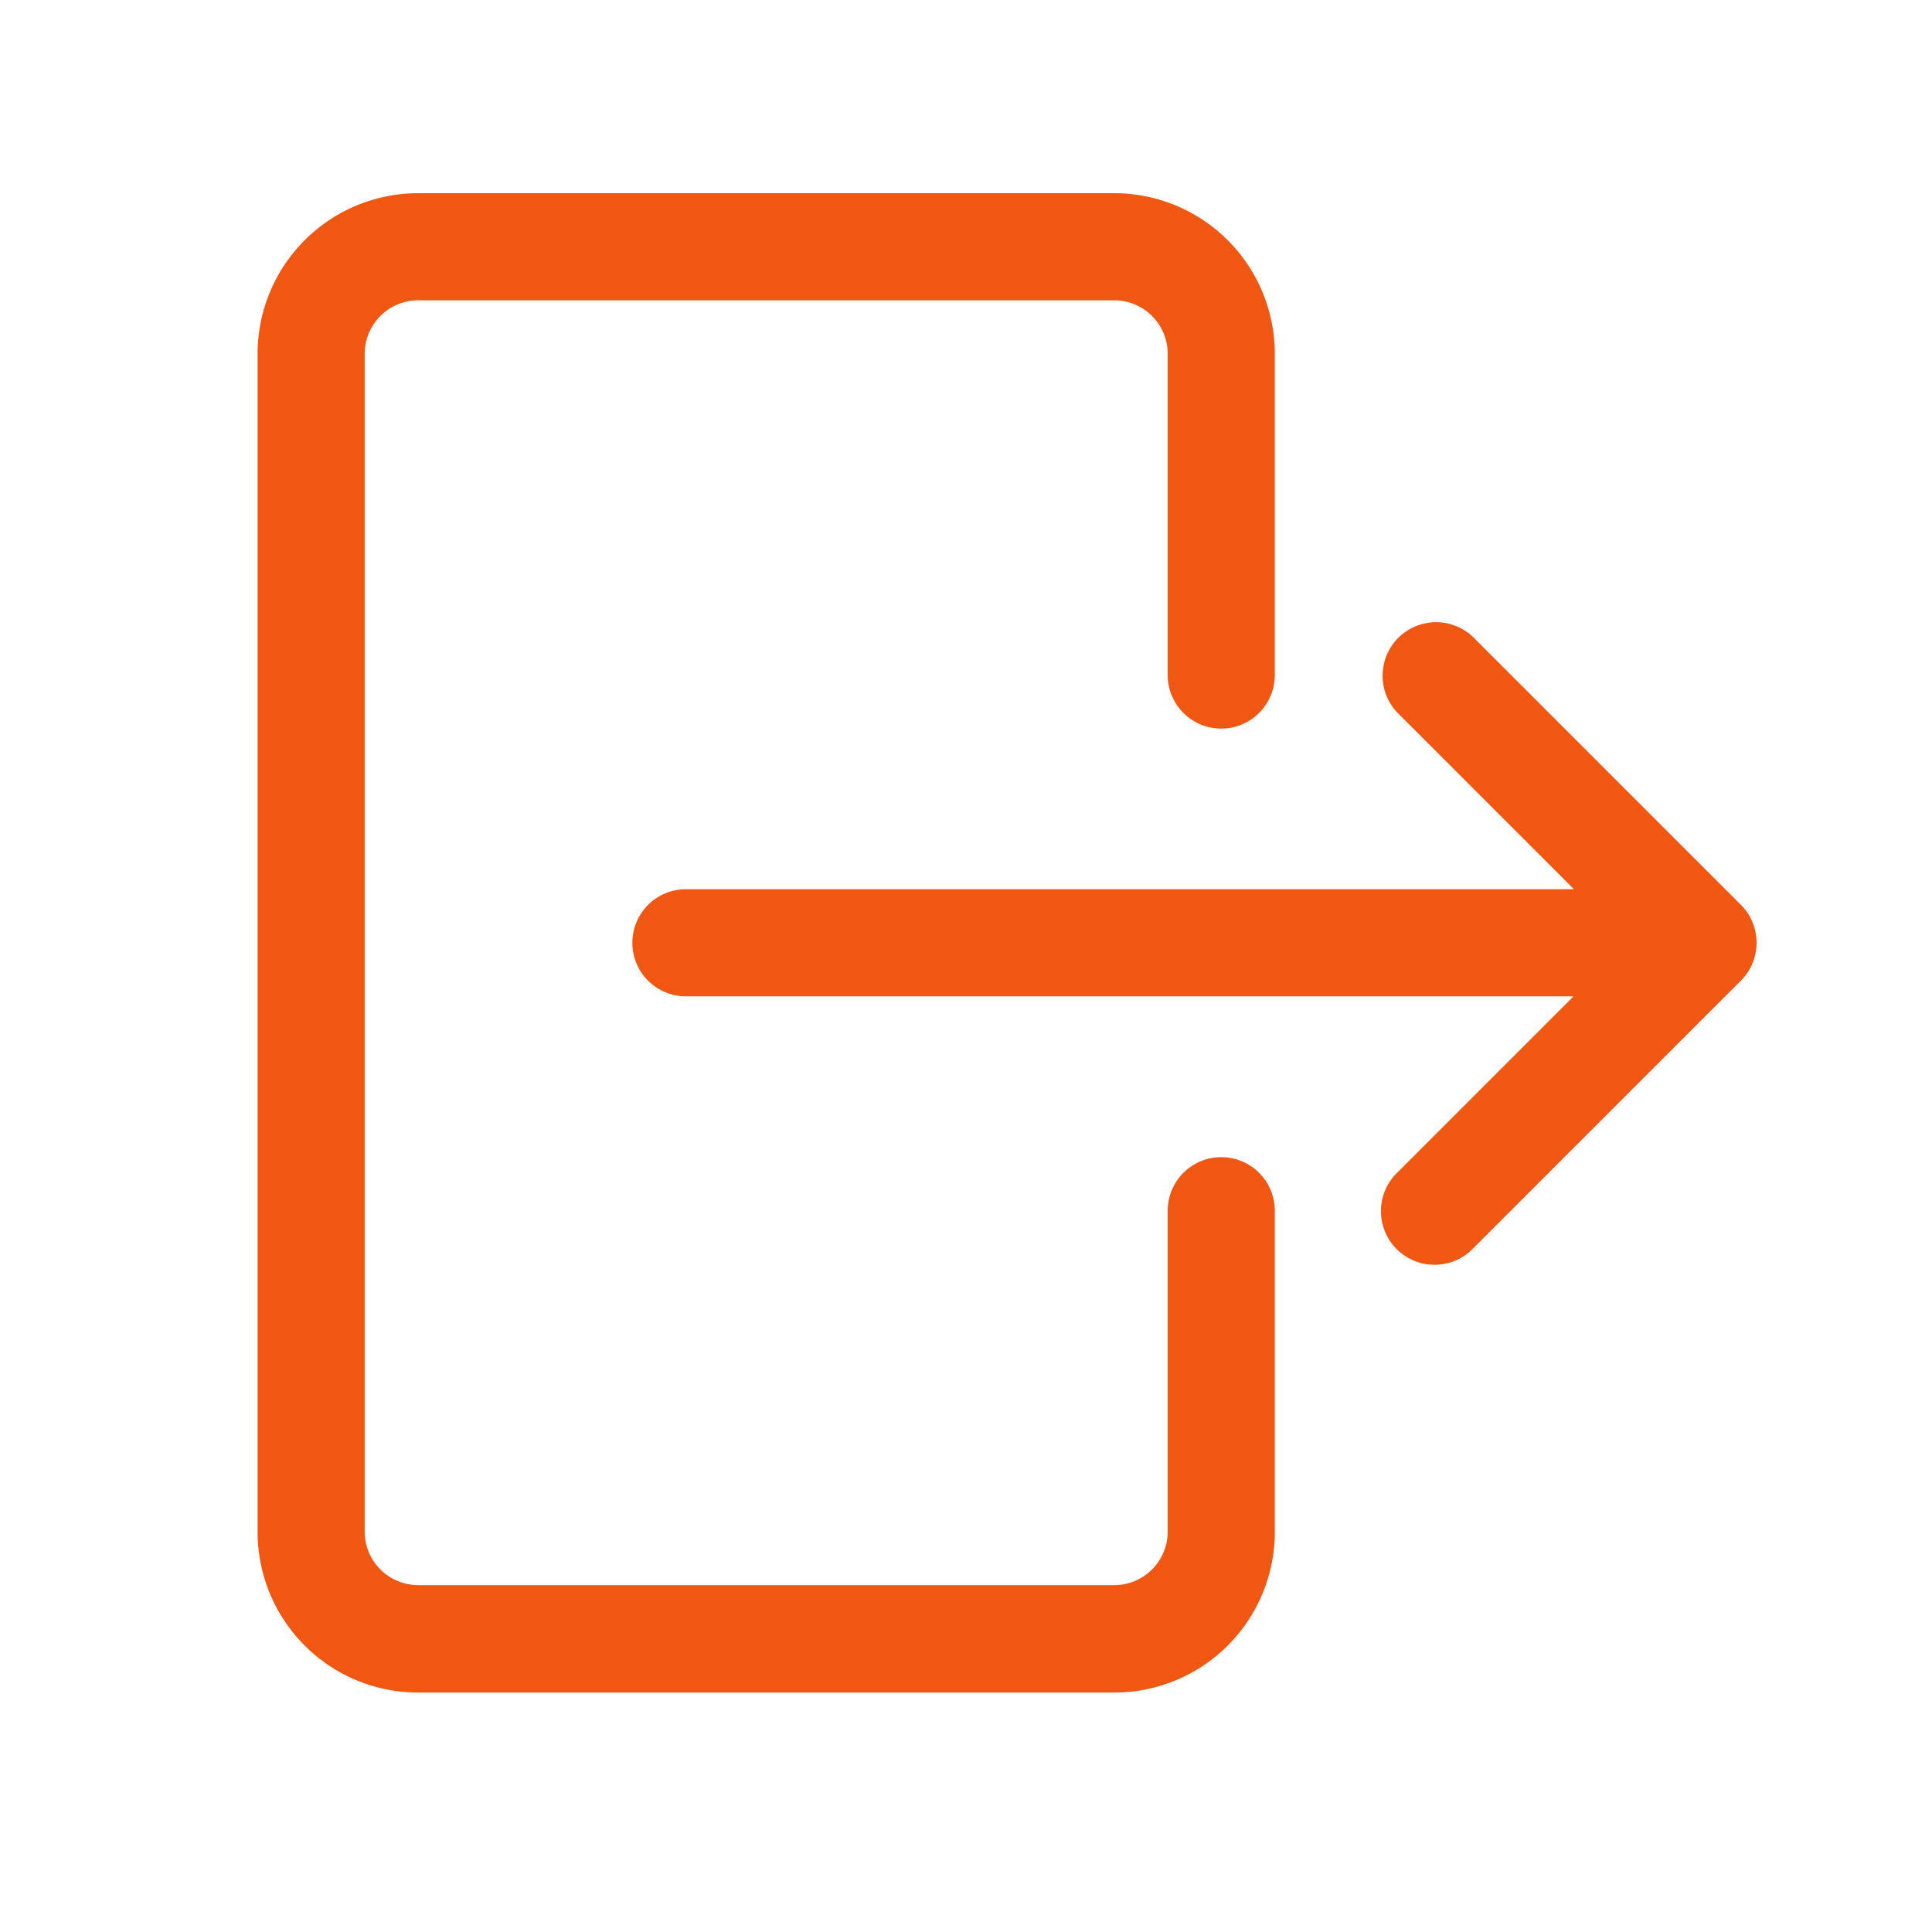 <svg xmlns="http://www.w3.org/2000/svg" width="30" height="30" viewBox="0 0 30 30">
  <g id="Group_13105" data-name="Group 13105" transform="translate(-45 -430)">
    <rect id="Rectangle_996" data-name="Rectangle 996" width="30" height="30" transform="translate(45 430)" fill="#fff" opacity="0"/>
    <g id="sign-out" transform="translate(49 433)">
      <g id="Group_13106" data-name="Group 13106" transform="translate(0)">
        <g id="Group_13105-2" data-name="Group 13105" transform="translate(0)">
          <path id="Path_5034" data-name="Path 5034" d="M156.083,0H166.89a2.494,2.494,0,0,1,2.494,2.494V7.482a.831.831,0,1,1-1.663,0V2.494a.831.831,0,0,0-.831-.831H156.083a.831.831,0,0,0-.831.831V20.783a.831.831,0,0,0,.831.831H166.89a.831.831,0,0,0,.831-.831V15.8a.831.831,0,0,1,1.663,0v4.988a2.494,2.494,0,0,1-2.494,2.494H156.083a2.494,2.494,0,0,1-2.494-2.494V2.494A2.494,2.494,0,0,1,156.083,0Z" transform="translate(-153.589)" fill="#ef5713"/>
        </g>
      </g>
      <g id="Group_13108" data-name="Group 13108" transform="translate(5.819 6.661)">
        <g id="Group_13107" data-name="Group 13107">
          <path id="Path_5035" data-name="Path 5035" d="M.842,140.89H14.63l-2.738-2.738a.831.831,0,0,1,1.175-1.175l4.157,4.157a.822.822,0,0,1,.18.27.834.834,0,0,1-.18.906l-4.157,4.157a.831.831,0,1,1-1.2-1.155l.02-.02,2.738-2.738H.842a.831.831,0,1,1,0-1.663Z" transform="translate(-0.01 -136.744)" fill="#ef5713"/>
        </g>
      </g>
    </g>
  </g>
</svg>
